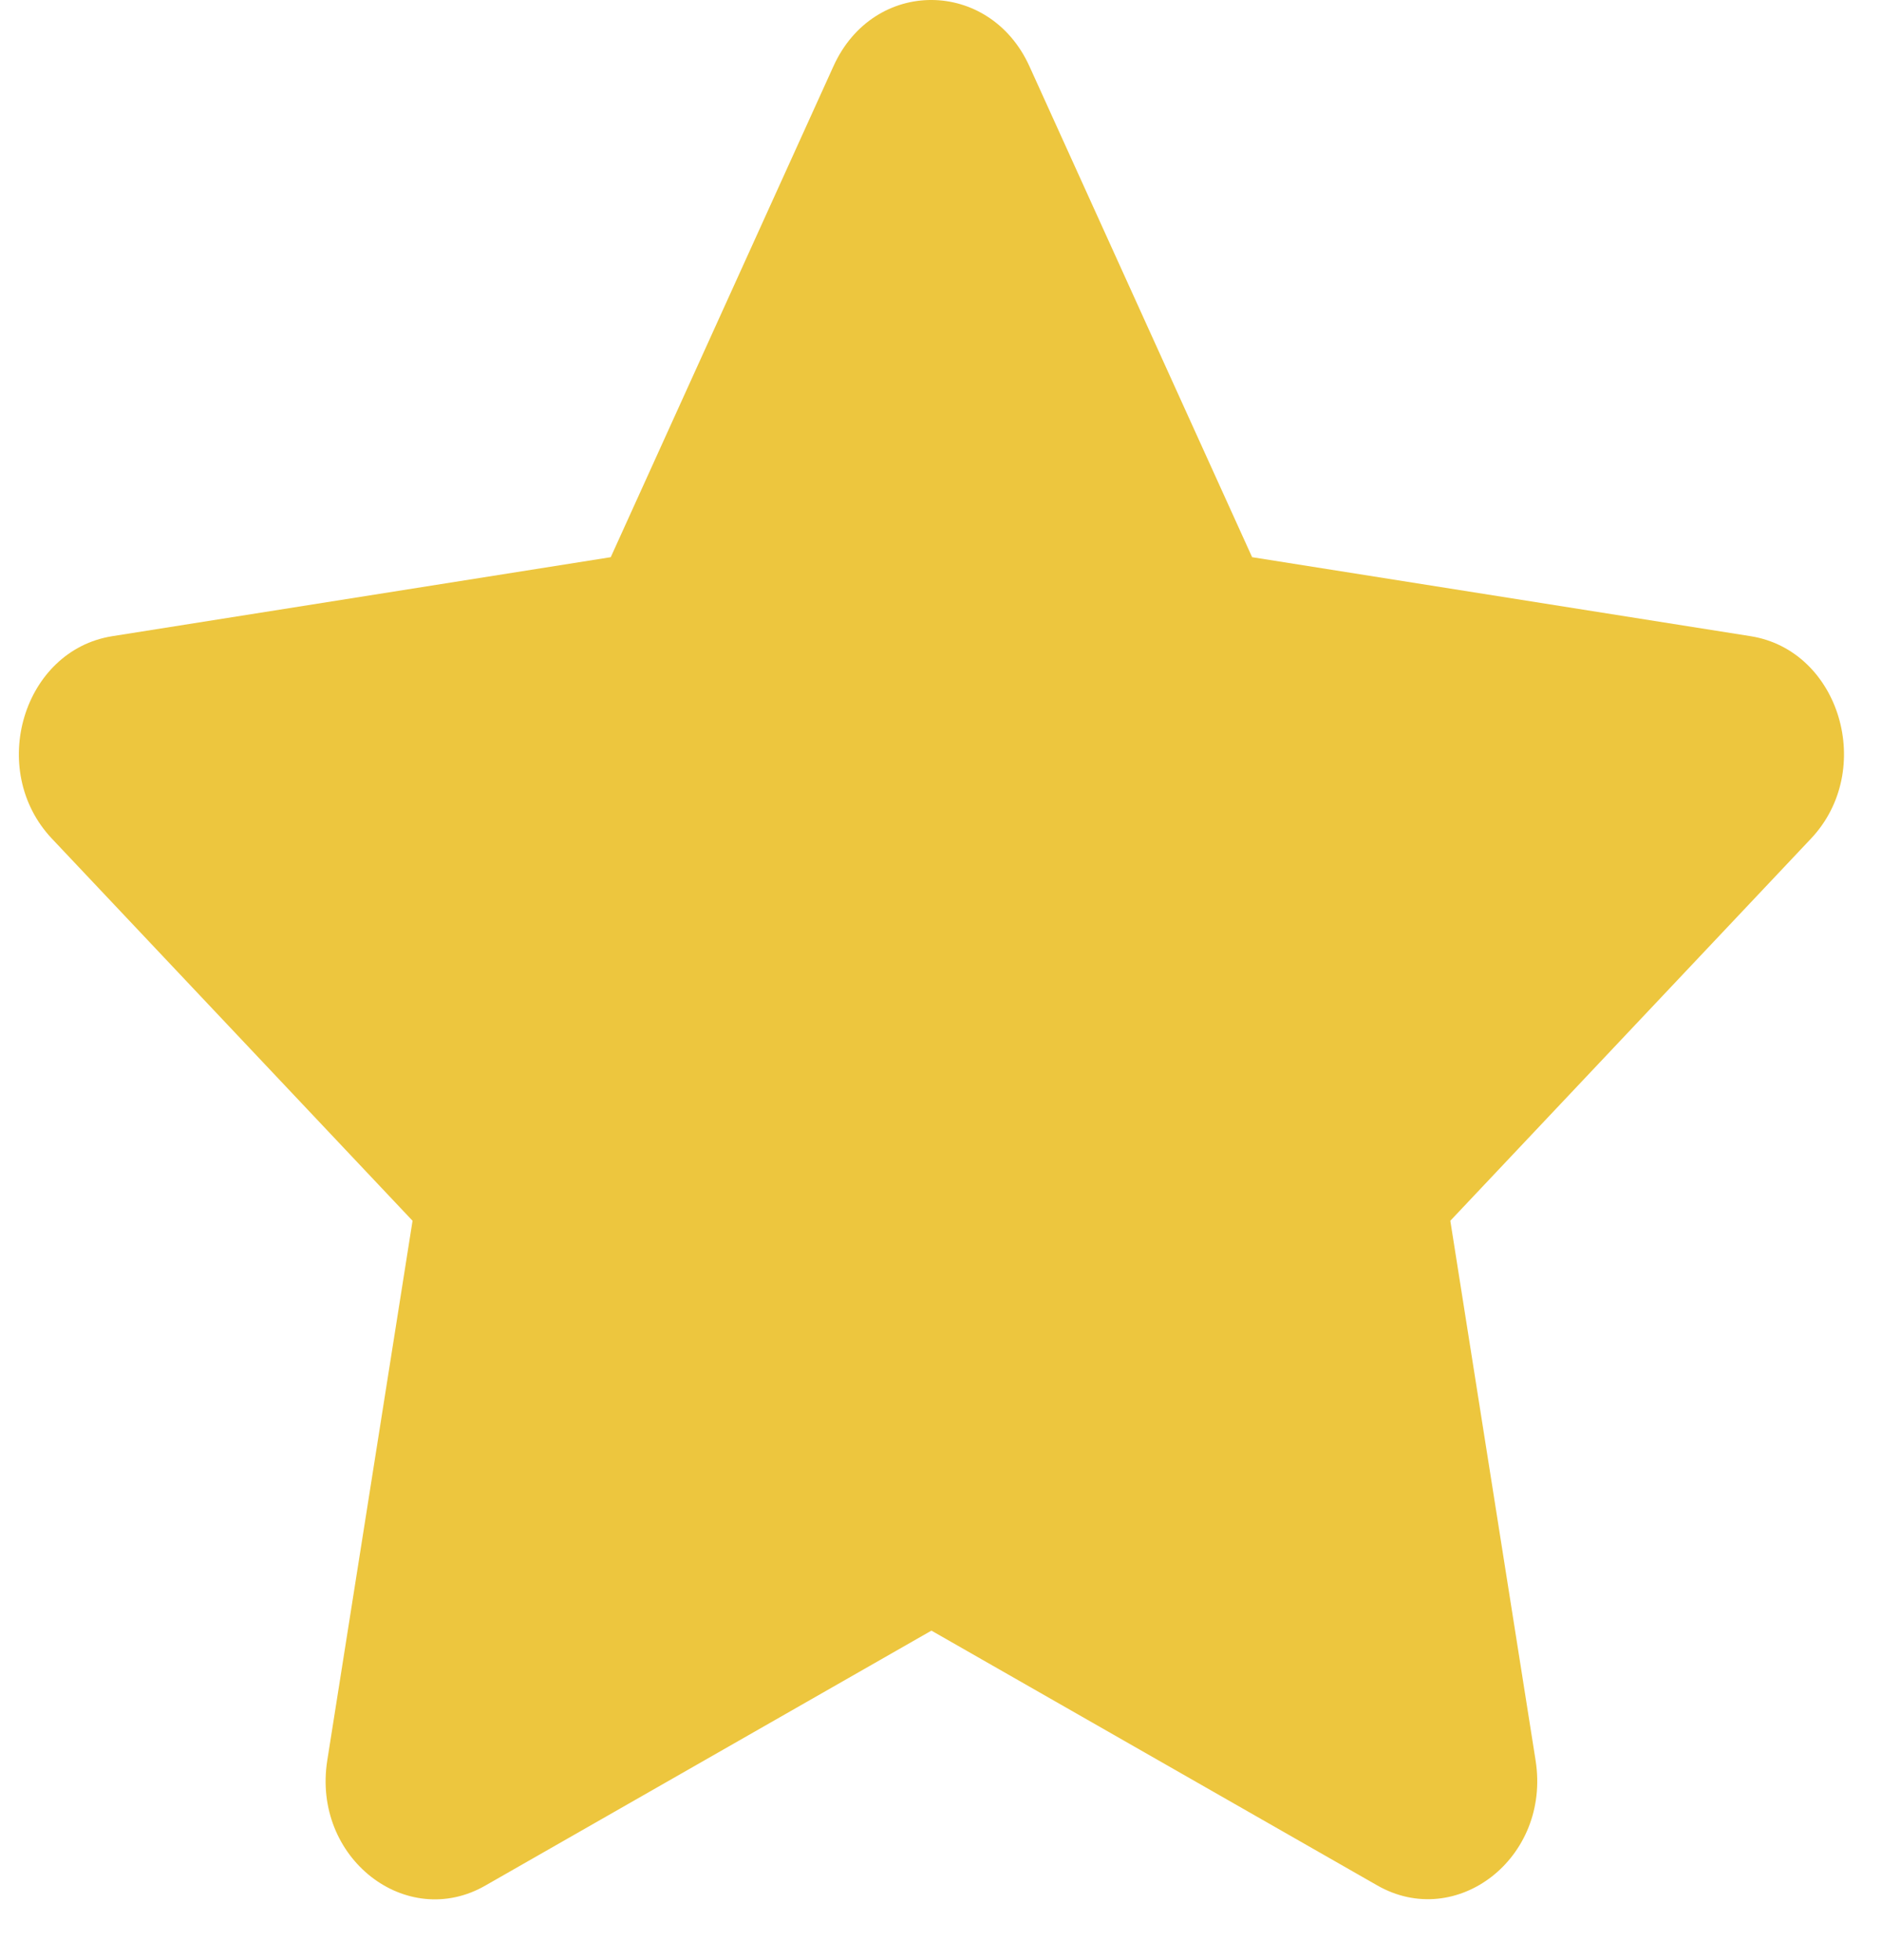 <svg width="48" height="50" viewBox="0 0 48 50" fill="none" xmlns="http://www.w3.org/2000/svg" xmlns:xlink="http://www.w3.org/1999/xlink">
<path d="M21.259,1.685L15.577,14.213L2.865,16.228C0.586,16.588 -0.328,19.644 1.325,21.394L10.522,31.14L8.347,44.906C7.955,47.395 10.365,49.259 12.384,48.095L23.756,41.595L35.128,48.095C37.147,49.249 39.557,47.395 39.165,44.906L36.99,31.14L46.187,21.394C47.84,19.644 46.926,16.588 44.647,16.228L31.935,14.213L26.253,1.685C25.235,-0.548 22.286,-0.576 21.259,1.685Z" fill="#EDC63E"/>
</svg>
